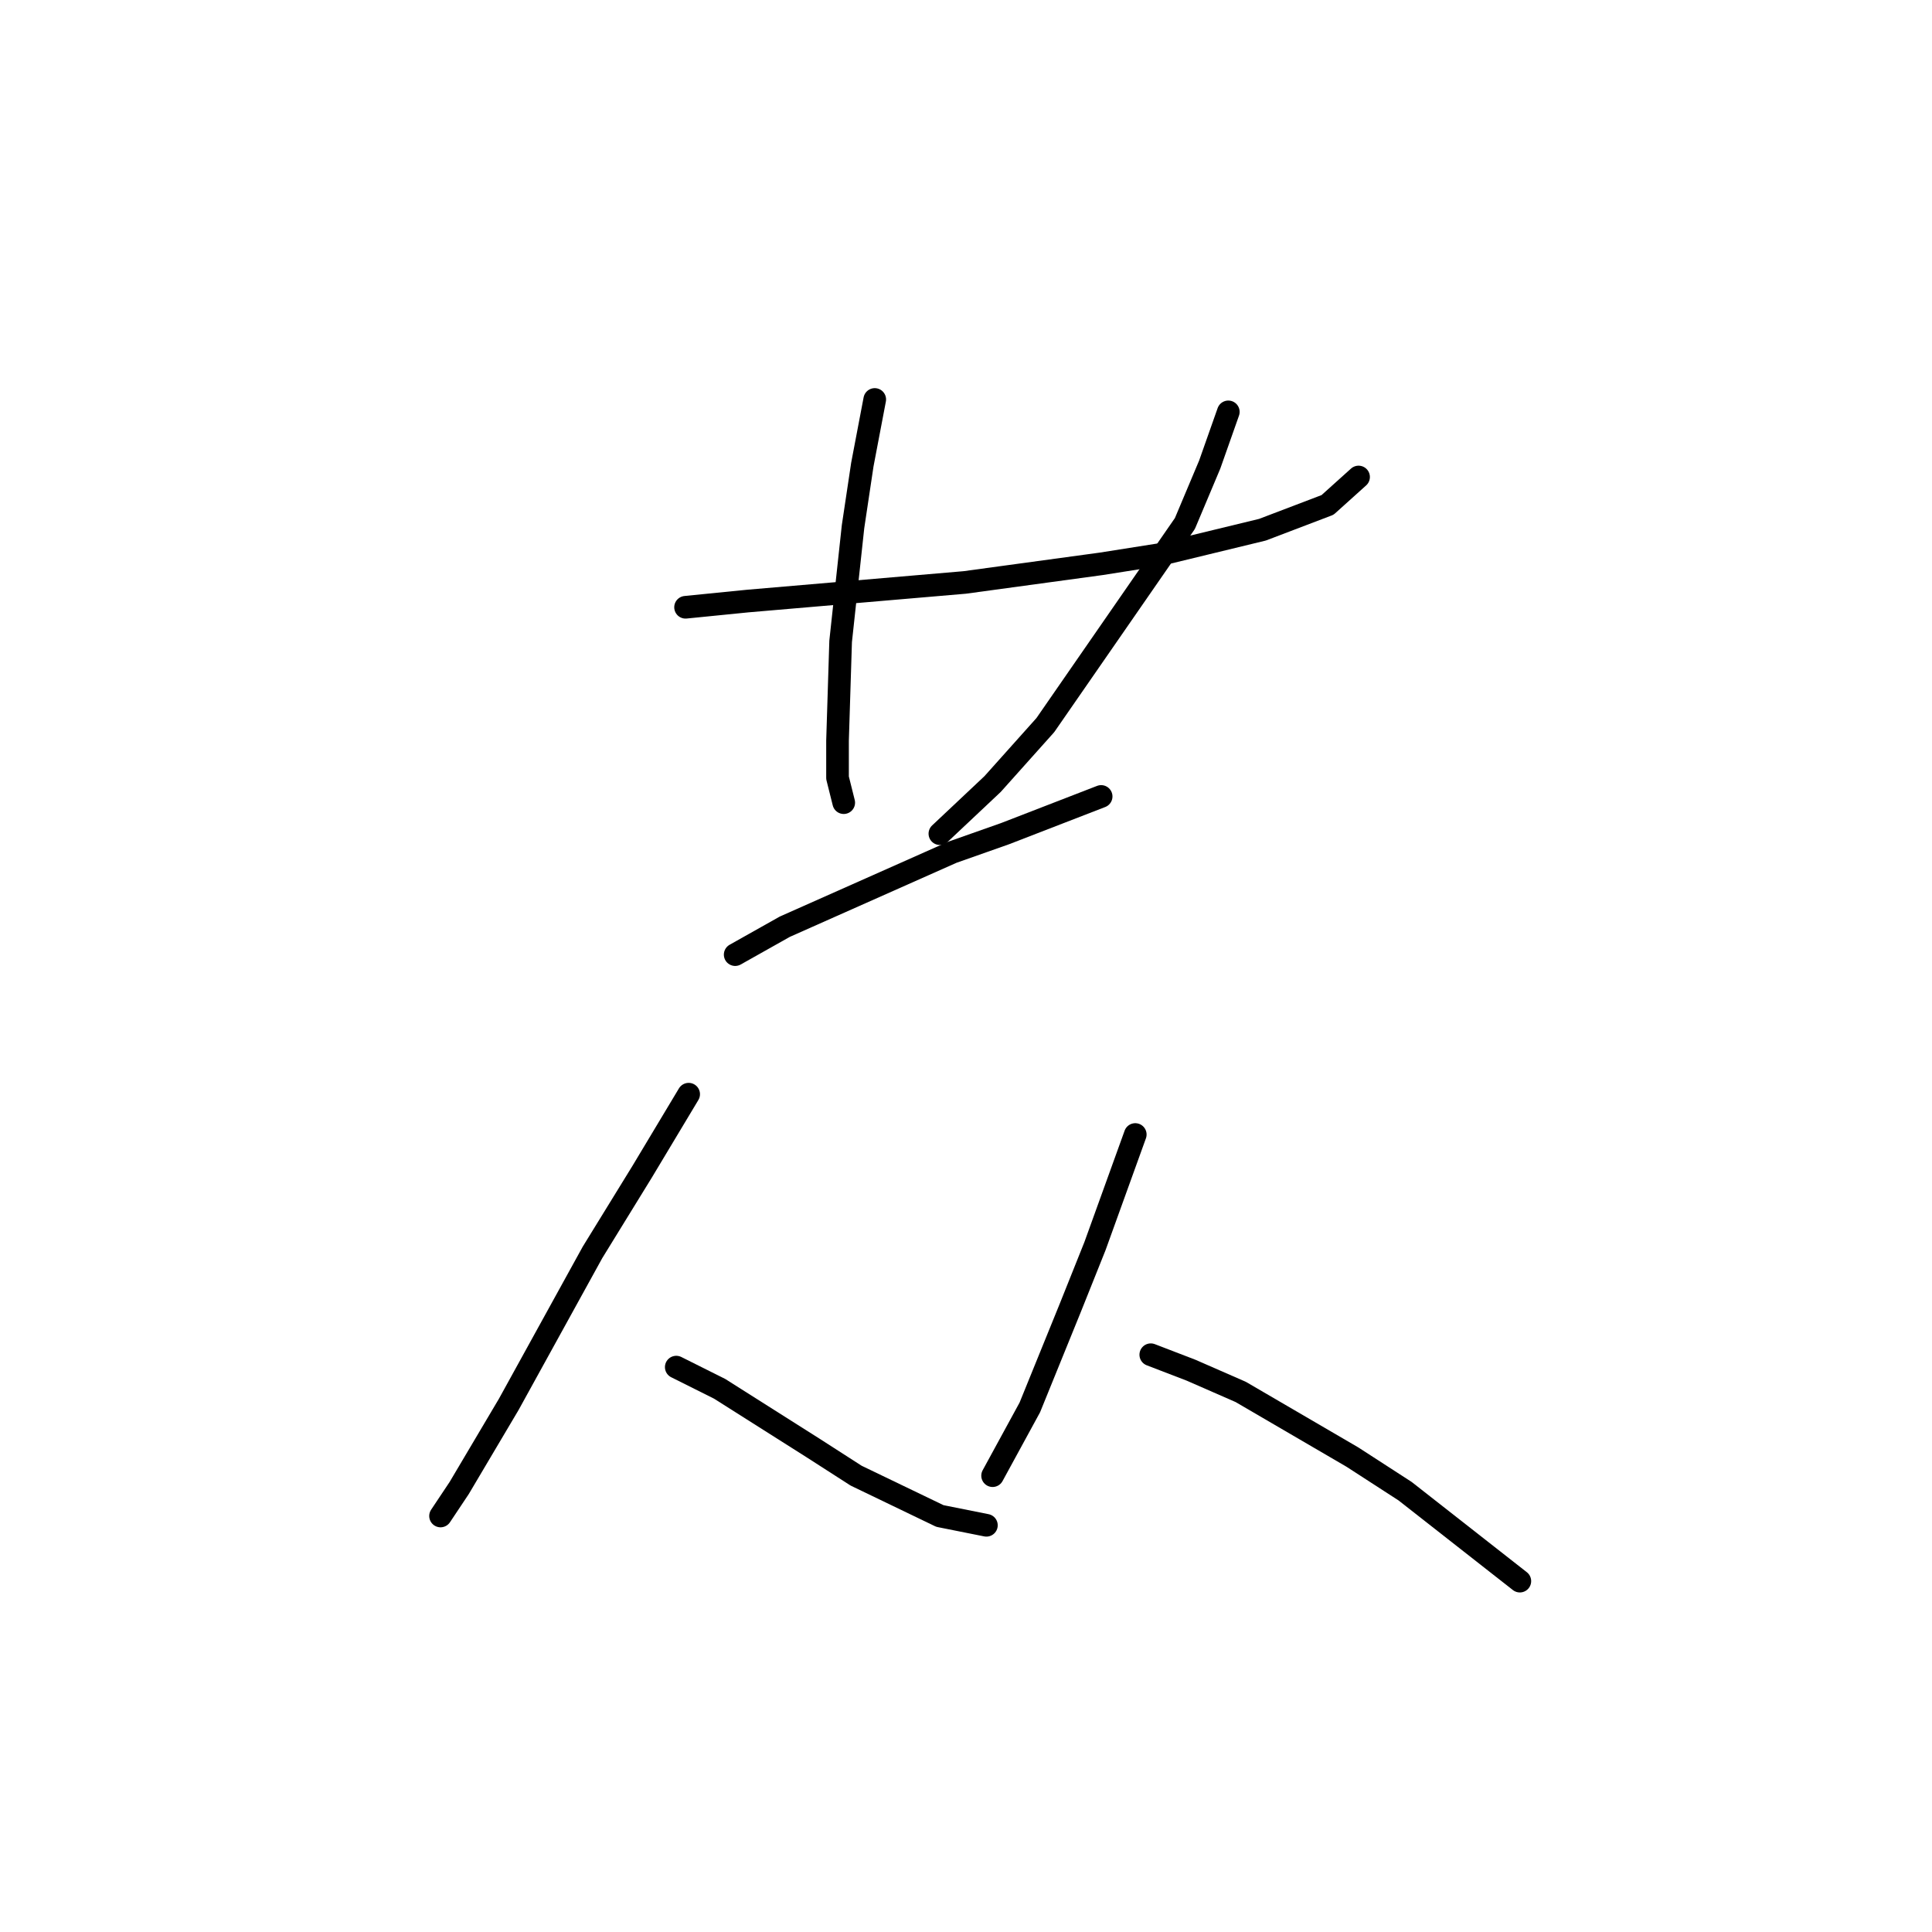 <?xml version="1.0" standalone="no"?>
    <svg width="256" height="256" xmlns="http://www.w3.org/2000/svg" version="1.1">
    <polyline stroke="black" stroke-width="3" stroke-linecap="round" fill="transparent" stroke-linejoin="round" points="90.84 80.466 99.059 79.644 127.826 77.178 145.908 74.712 153.717 73.479 167.278 70.192 175.908 66.904 180.018 63.205 180.018 63.205 " />
        <polyline stroke="black" stroke-width="3" stroke-linecap="round" fill="transparent" stroke-linejoin="round" points="115.908 52.931 114.265 61.561 113.032 69.781 111.388 84.986 110.977 98.137 110.977 103.068 111.799 106.356 111.799 106.356 " />
        <polyline stroke="black" stroke-width="3" stroke-linecap="round" fill="transparent" stroke-linejoin="round" points="162.758 54.575 160.292 61.561 157.004 69.37 138.511 96.082 131.525 103.89 124.539 110.466 124.539 110.466 " />
        <polyline stroke="black" stroke-width="3" stroke-linecap="round" fill="transparent" stroke-linejoin="round" points="97.415 126.493 103.991 122.794 126.182 112.931 133.169 110.466 145.908 105.534 145.908 105.534 " />
        <polyline stroke="black" stroke-width="3" stroke-linecap="round" fill="transparent" stroke-linejoin="round" points="91.251 144.986 85.087 155.26 78.511 165.945 67.415 186.082 60.84 197.178 58.374 200.876 58.374 200.876 " />
        <polyline stroke="black" stroke-width="3" stroke-linecap="round" fill="transparent" stroke-linejoin="round" points="89.607 181.15 95.361 184.027 107.689 191.835 113.443 195.534 124.539 200.876 130.703 202.109 130.703 202.109 " />
        <polyline stroke="black" stroke-width="3" stroke-linecap="round" fill="transparent" stroke-linejoin="round" points="150.429 150.329 145.087 165.123 141.799 173.342 136.456 186.493 131.525 195.534 131.525 195.534 " />
        <polyline stroke="black" stroke-width="3" stroke-linecap="round" fill="transparent" stroke-linejoin="round" points="152.484 179.507 157.826 181.561 164.402 184.438 179.196 193.068 186.182 197.589 201.388 209.507 201.388 209.507 " />
        </svg>